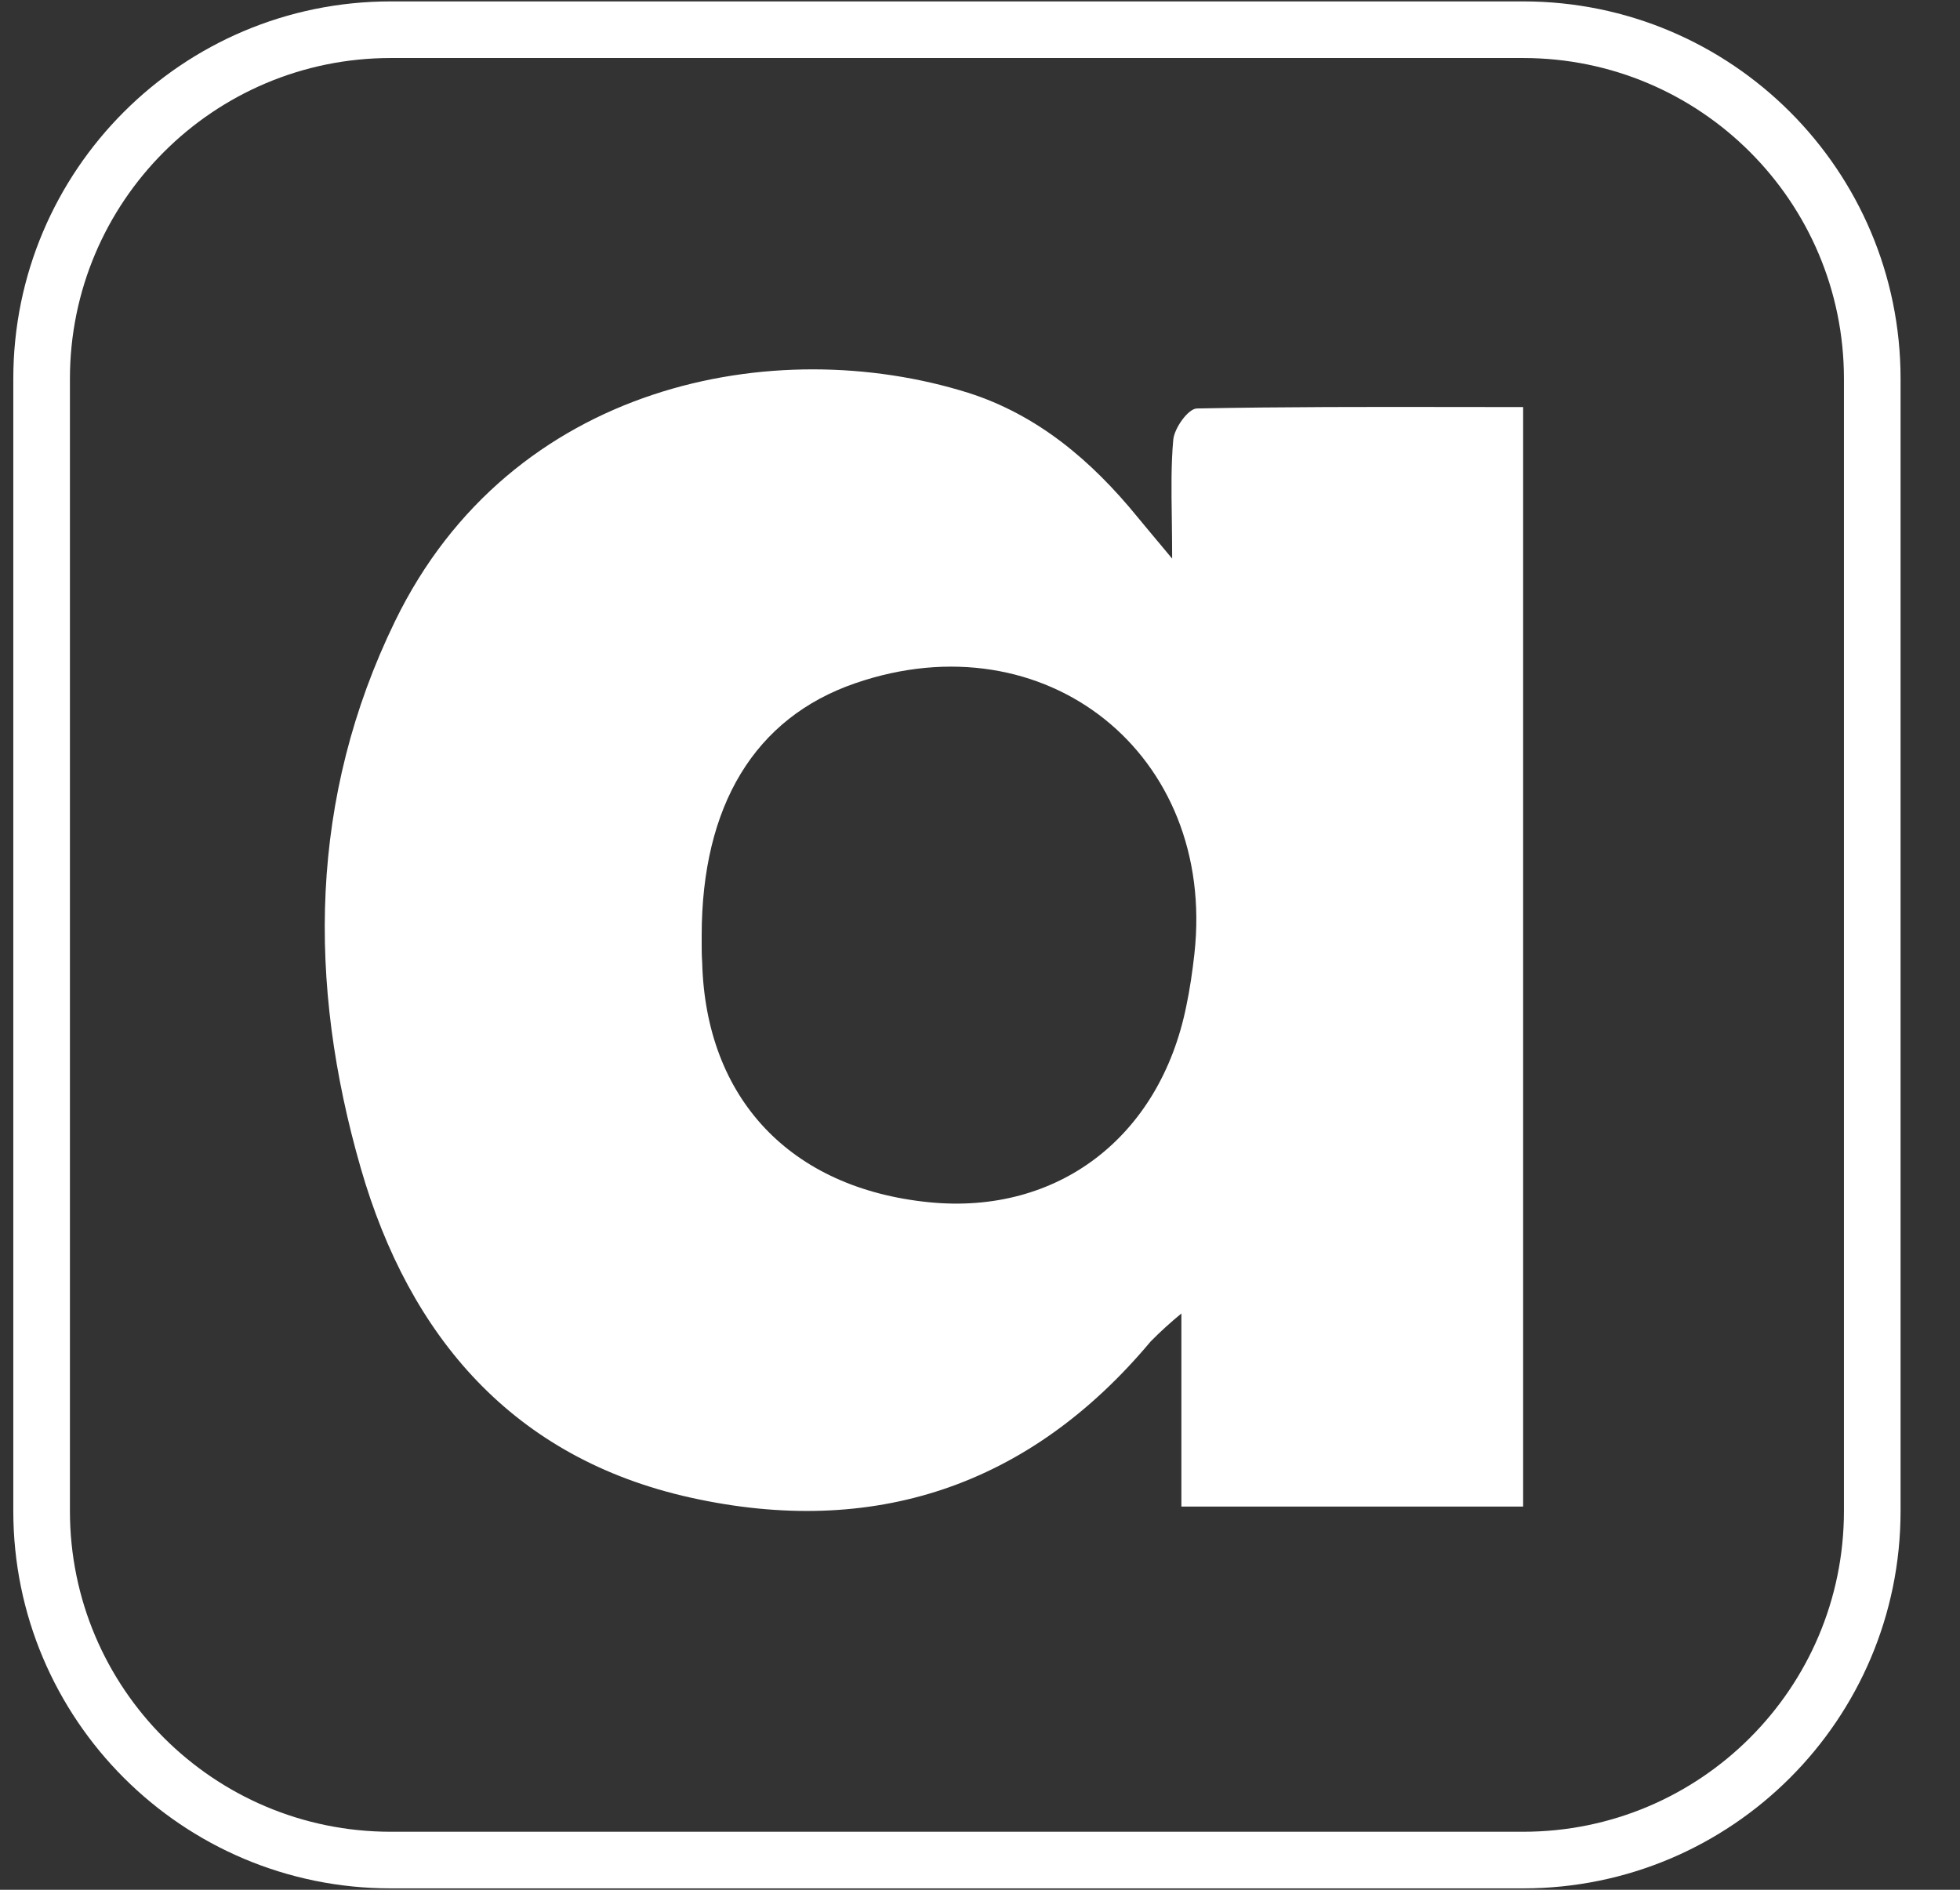 <svg width="28" height="27" viewBox="0 0 28 27" fill="none" xmlns="http://www.w3.org/2000/svg">
<rect x="0" y="0" width="28" height="27" fill="#333333" stroke="none"/>
<path fill-rule="evenodd" clip-rule="evenodd" d="M21.759 0.829H5.582C3.051 0.829 0.999 2.881 0.999 5.412V21.588C0.999 24.119 3.051 26.171 5.582 26.171H21.759C24.29 26.171 26.342 24.119 26.342 21.588V5.412C26.342 2.881 24.29 0.829 21.759 0.829ZM5.582 0.02C2.605 0.02 0.19 2.434 0.19 5.412V21.588C0.19 24.566 2.605 26.98 5.582 26.98H21.759C24.737 26.98 27.151 24.566 27.151 21.588V5.412C27.151 2.434 24.737 0.02 21.759 0.02H5.582Z" fill="white"/>
<path fill-rule="evenodd" clip-rule="evenodd" d="M16.539 7.734L16.532 7.726C16.459 7.639 16.398 7.566 16.342 7.498C16.308 7.458 16.277 7.419 16.245 7.381C15.593 6.582 14.821 5.926 13.828 5.611C11.069 4.747 7.3 5.467 5.643 8.876C4.416 11.396 4.39 14.041 5.154 16.69C5.849 19.101 7.335 20.836 9.865 21.397C12.47 21.975 14.701 21.242 16.438 19.166C16.577 19.025 16.724 18.892 16.877 18.766V21.525H21.759V5.816C21.442 5.816 21.127 5.815 20.813 5.815H20.809C19.556 5.813 18.328 5.812 17.101 5.836C16.974 5.836 16.776 6.118 16.761 6.282C16.729 6.634 16.734 6.989 16.74 7.407V7.408C16.742 7.585 16.745 7.774 16.745 7.979H16.743C16.665 7.885 16.598 7.805 16.539 7.734ZM10.024 13.369C10.024 11.507 10.784 10.255 12.217 9.762C14.936 8.825 17.378 10.774 17.063 13.627C17.035 13.88 16.998 14.133 16.947 14.375C16.567 16.252 15.105 17.36 13.273 17.177C11.292 16.979 10.082 15.698 10.031 13.748C10.024 13.654 10.024 13.559 10.024 13.464C10.024 13.433 10.024 13.401 10.024 13.369Z" fill="white"/>
</svg>
